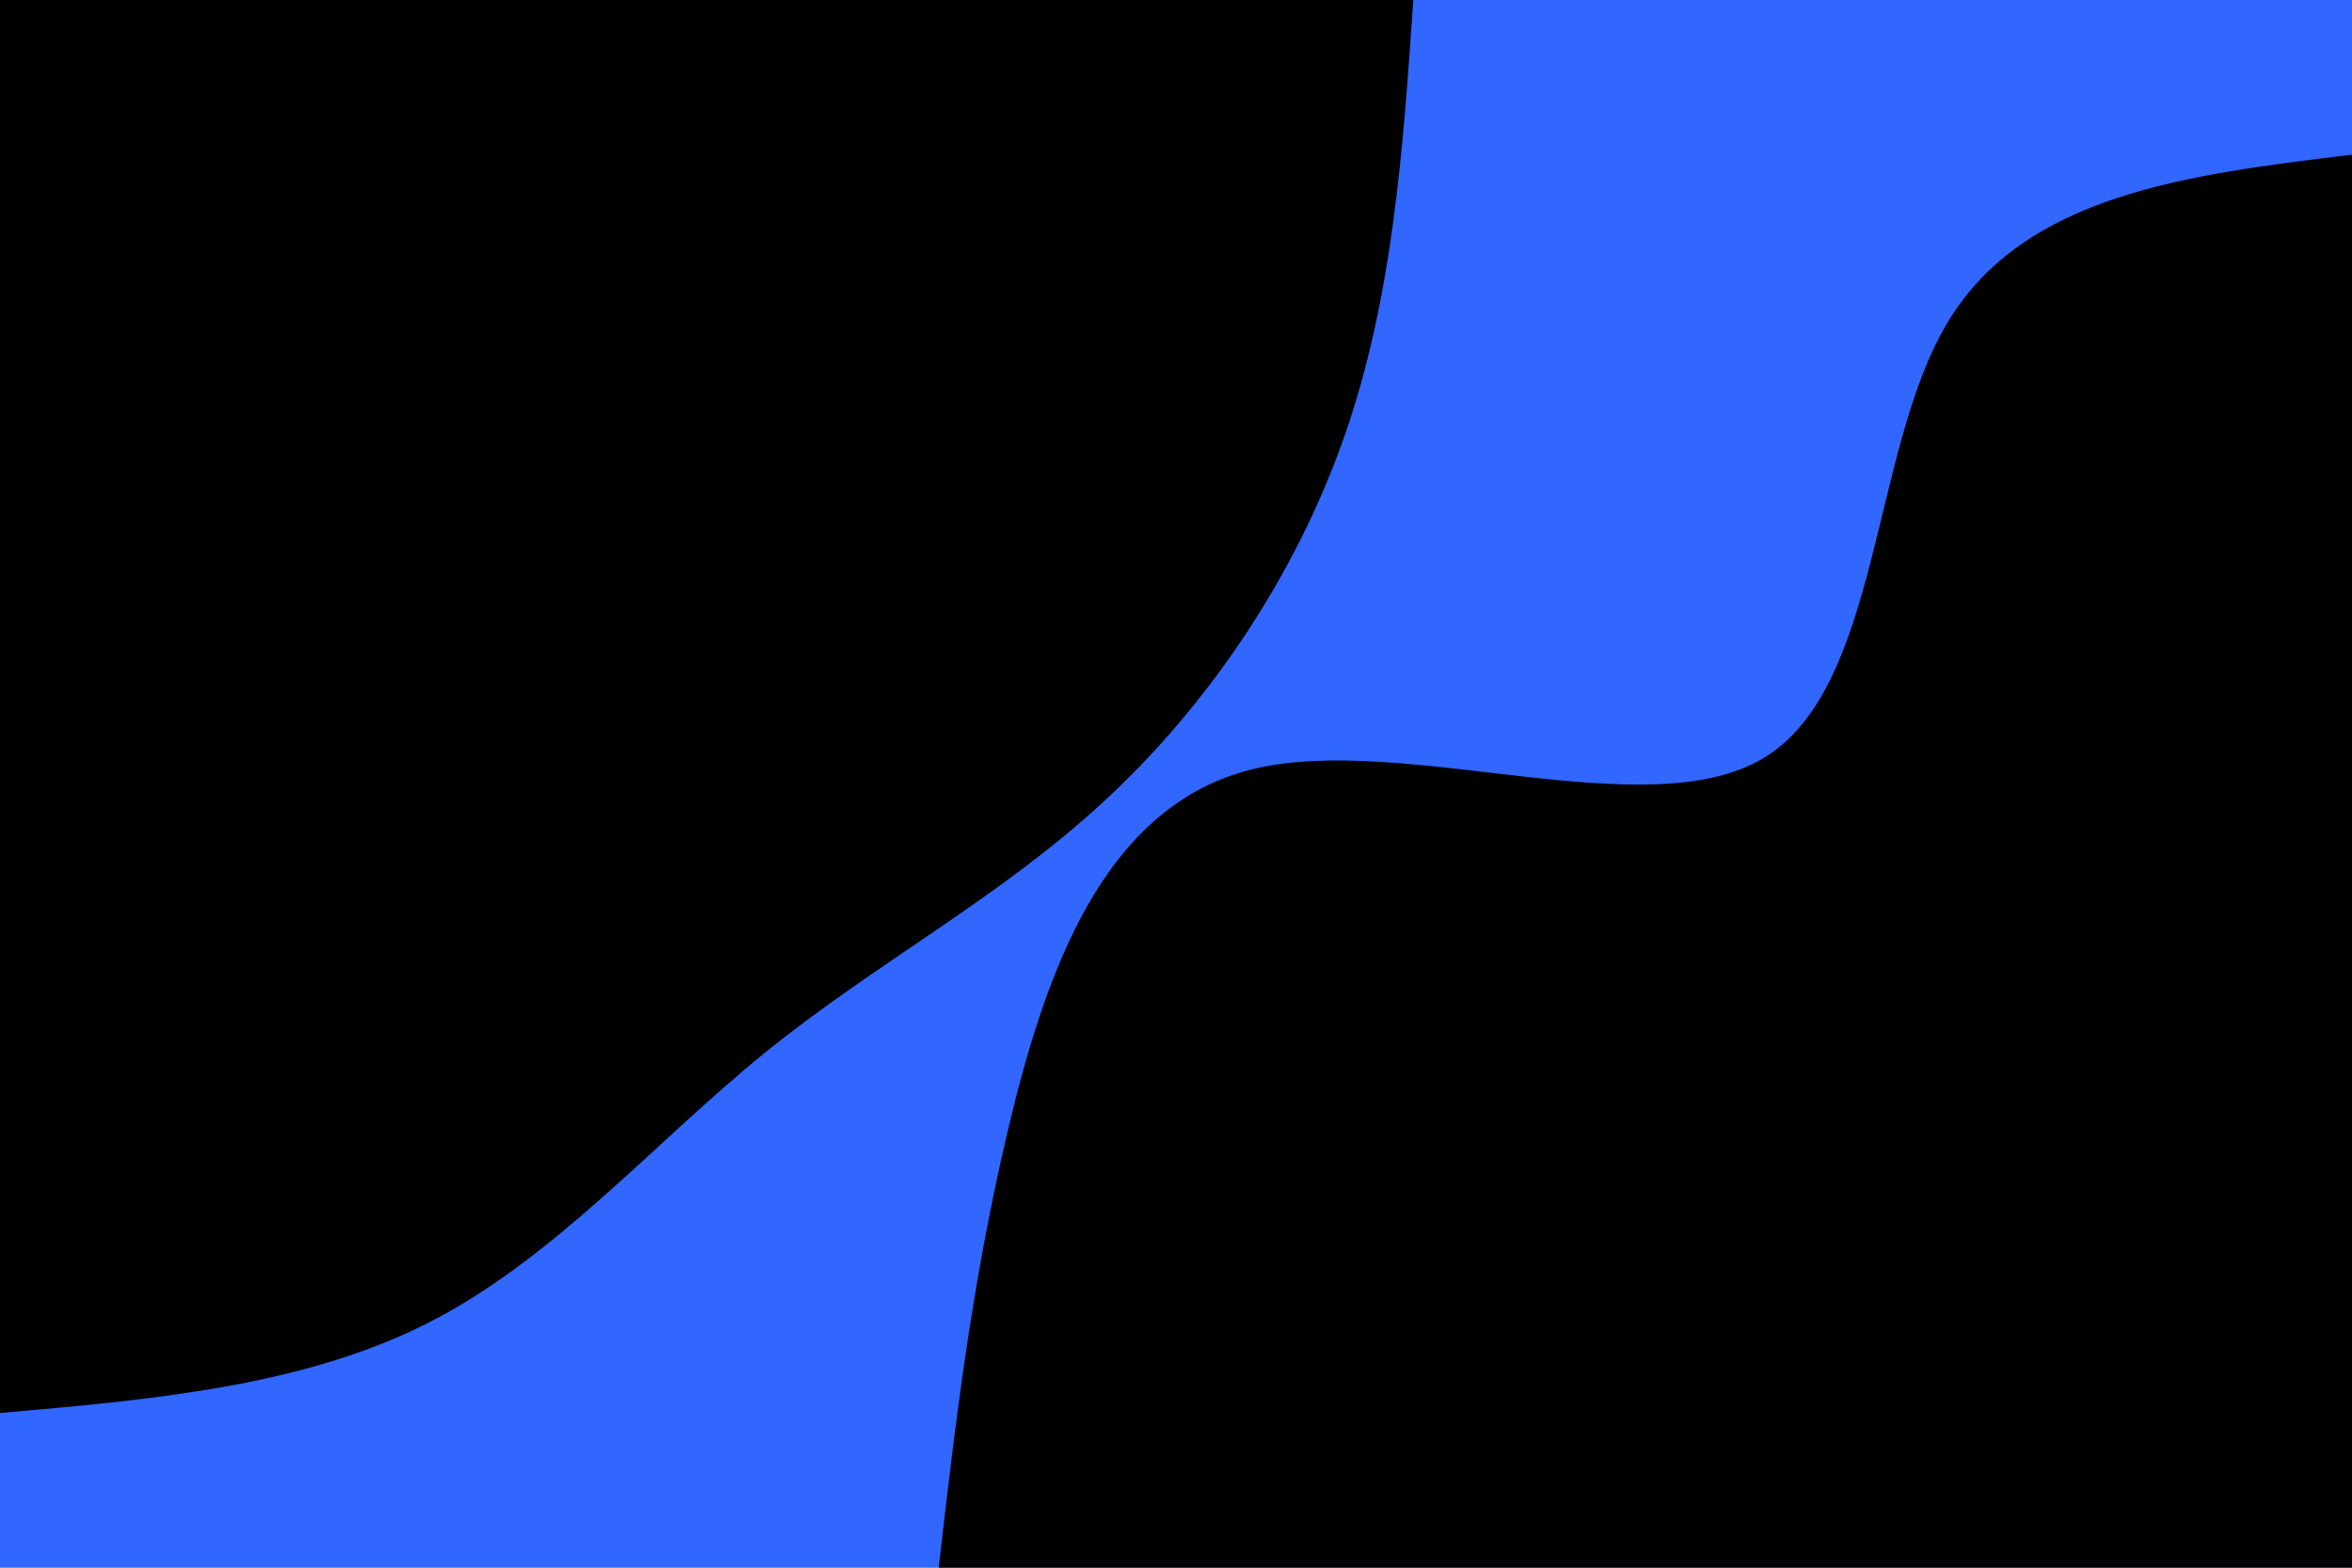 <svg id="visual" viewBox="0 0 900 600" width="900" height="600" xmlns="http://www.w3.org/2000/svg" xmlns:xlink="http://www.w3.org/1999/xlink" version="1.1"><rect x="0" y="0" width="900" height="600" fill="#3166ff"></rect><defs><linearGradient id="grad1_0" x1="33.3%" y1="100%" x2="100%" y2="0%"><stop offset="20%" stop-color="#3166ff" stop-opacity="1"></stop><stop offset="80%" stop-color="#3166ff" stop-opacity="1"></stop></linearGradient></defs><defs><linearGradient id="grad2_0" x1="0%" y1="100%" x2="66.7%" y2="0%"><stop offset="20%" stop-color="#3166ff" stop-opacity="1"></stop><stop offset="80%" stop-color="#3166ff" stop-opacity="1"></stop></linearGradient></defs><g transform="translate(900, 600)"><path d="M-540.8 0C-534.6 -53.9 -528.4 -107.7 -514.4 -167.1C-500.3 -226.6 -478.3 -291.5 -420.7 -305.6C-363.1 -319.7 -269.8 -282.9 -225.1 -309.9C-180.4 -336.8 -184.2 -427.4 -154.8 -476.5C-125.4 -525.6 -62.7 -533.2 0 -540.8L0 0Z" fill="#000"></path></g><g transform="translate(0, 0)"><path d="M540.8 0C536.9 57 533 113.9 514.4 167.1C495.8 220.3 462.5 269.8 422.3 306.8C382.2 343.9 335.2 368.5 292.7 402.9C250.3 437.3 212.4 481.4 164.4 506C116.4 530.6 58.2 535.7 0 540.8L0 0Z" fill="#000"></path></g></svg>
